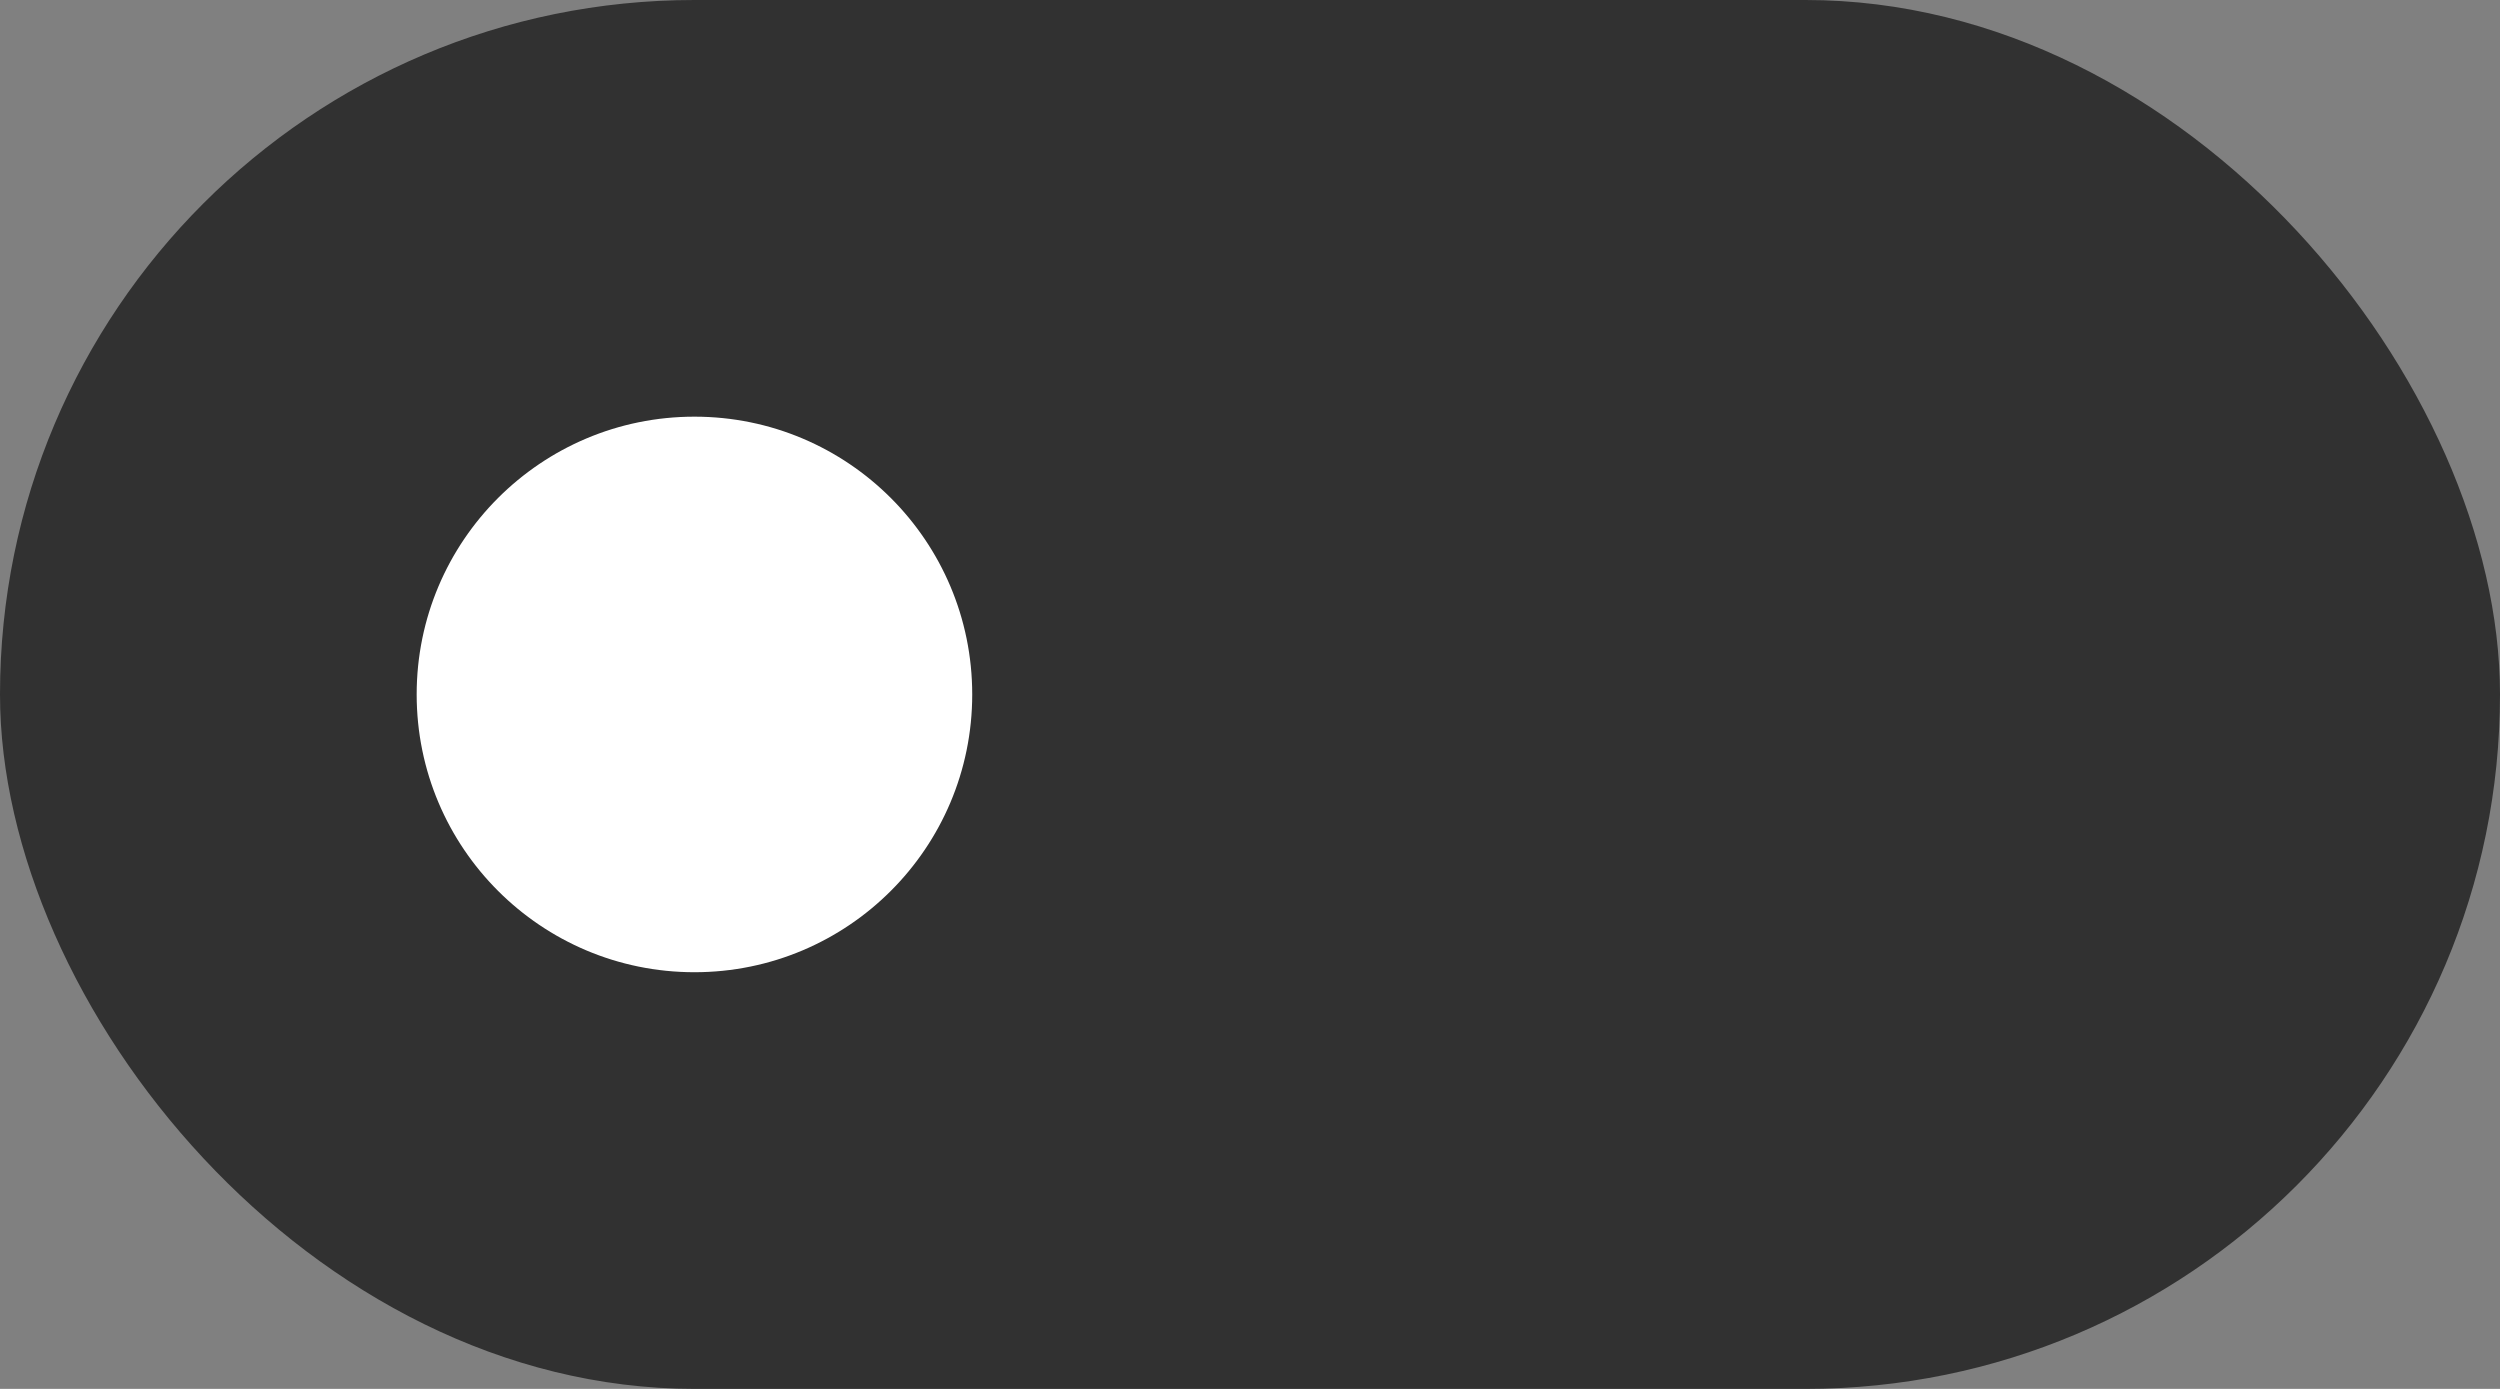 <svg width="36" height="20" viewBox="0 0 36 20" fill="none" xmlns="http://www.w3.org/2000/svg">
<rect x="0" y="0" width="36" height="20" fill="#808080" stroke="none"/>
<rect x="36" y="20" width="36" height="20" rx="10" transform="rotate(-180 36 20)" fill="#313131"/>
<circle cx="10" cy="10" r="4" transform="rotate(-180 10 10)" fill="white"/>
</svg>
